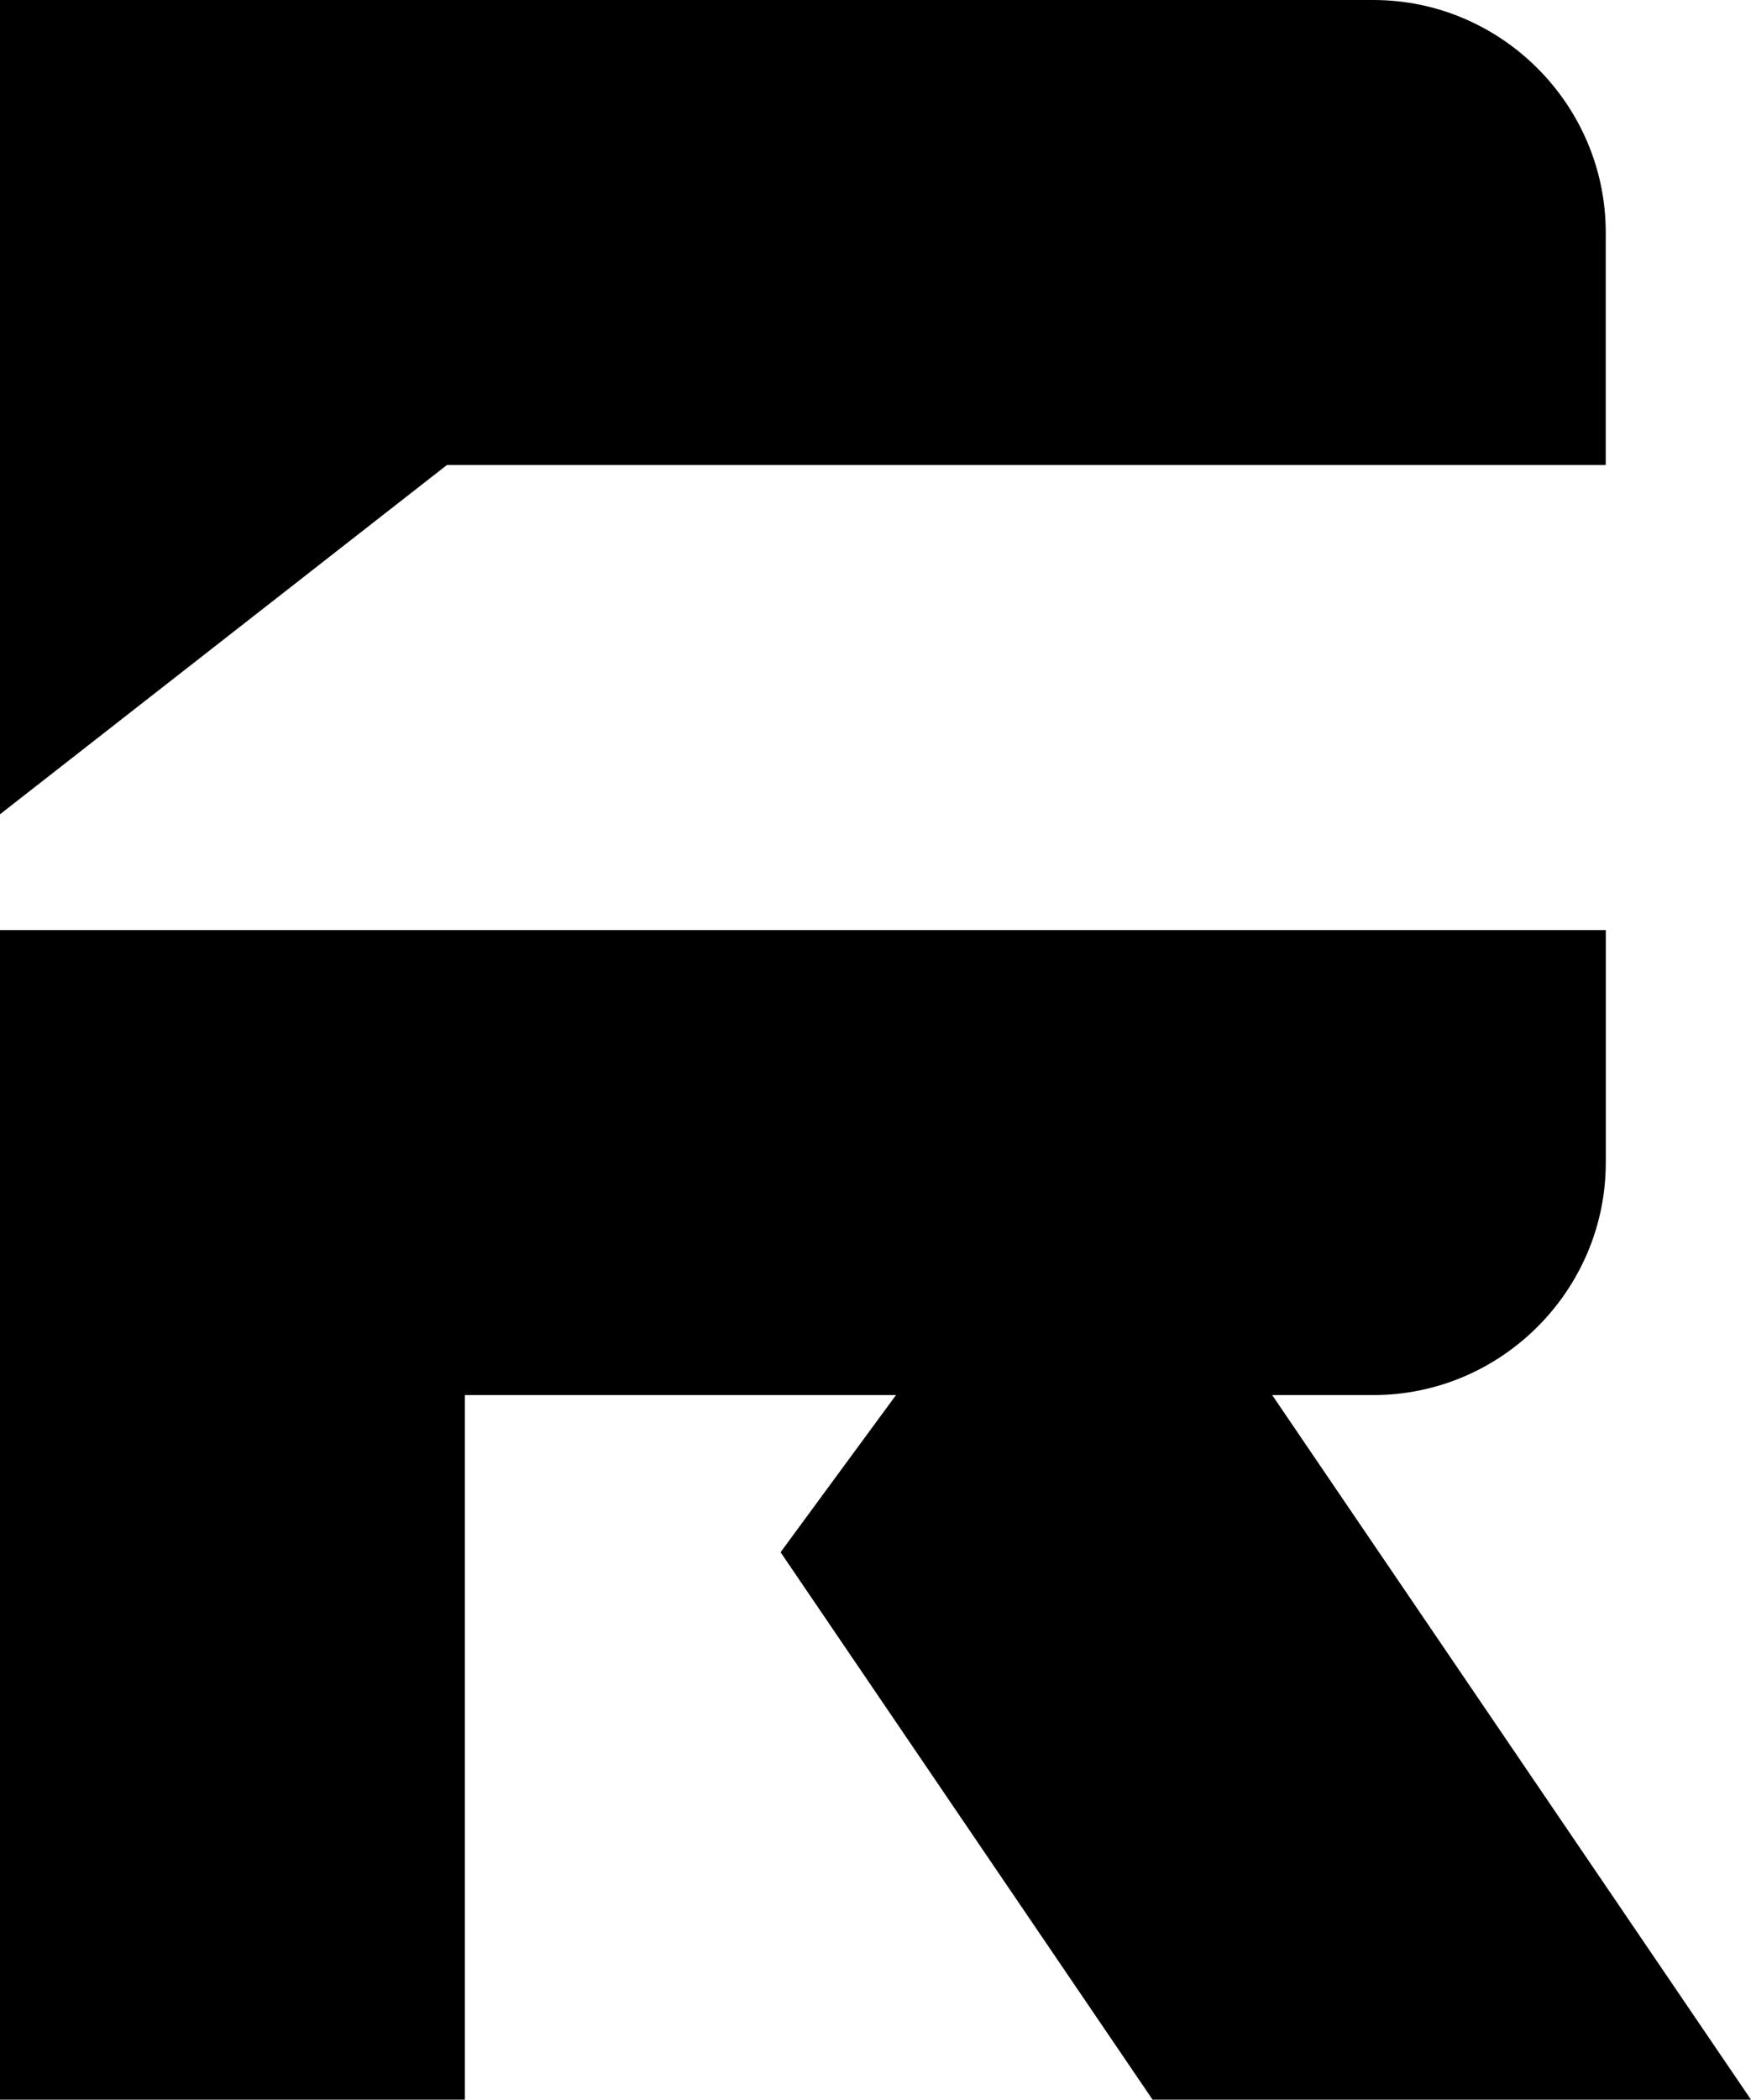 <?xml version="1.0" encoding="utf-8"?>
<!-- Generator: Adobe Illustrator 26.0.2, SVG Export Plug-In . SVG Version: 6.00 Build 0)  -->
<svg version="1.1" id="Layer_1" xmlns="http://www.w3.org/2000/svg" xmlns:xlink="http://www.w3.org/1999/xlink" x="0px" y="0px"
	 viewBox="0 0 400.46 480" style="enable-background:new 0 0 400.46 480;" xml:space="preserve">
<style type="text/css">
	.st0{fill-rule:evenodd;clip-rule:evenodd;fill:#000000;}
</style>
<g>
	<path class="st0" d="M367.24,53.15v53.15H102.22L0,186.15V0h314.09C343.33,0,367.24,23.92,367.24,53.15z"/>
	<path class="st0" d="M0,212.62h106.31h260.94v53.15c0,29.24-23.92,53.15-53.15,53.15h-23.15L400.46,480H263.6l-85.08-125.15
		l26.4-35.93h-98.61V480H0V318.92V212.62z"/>
</g>
</svg>

